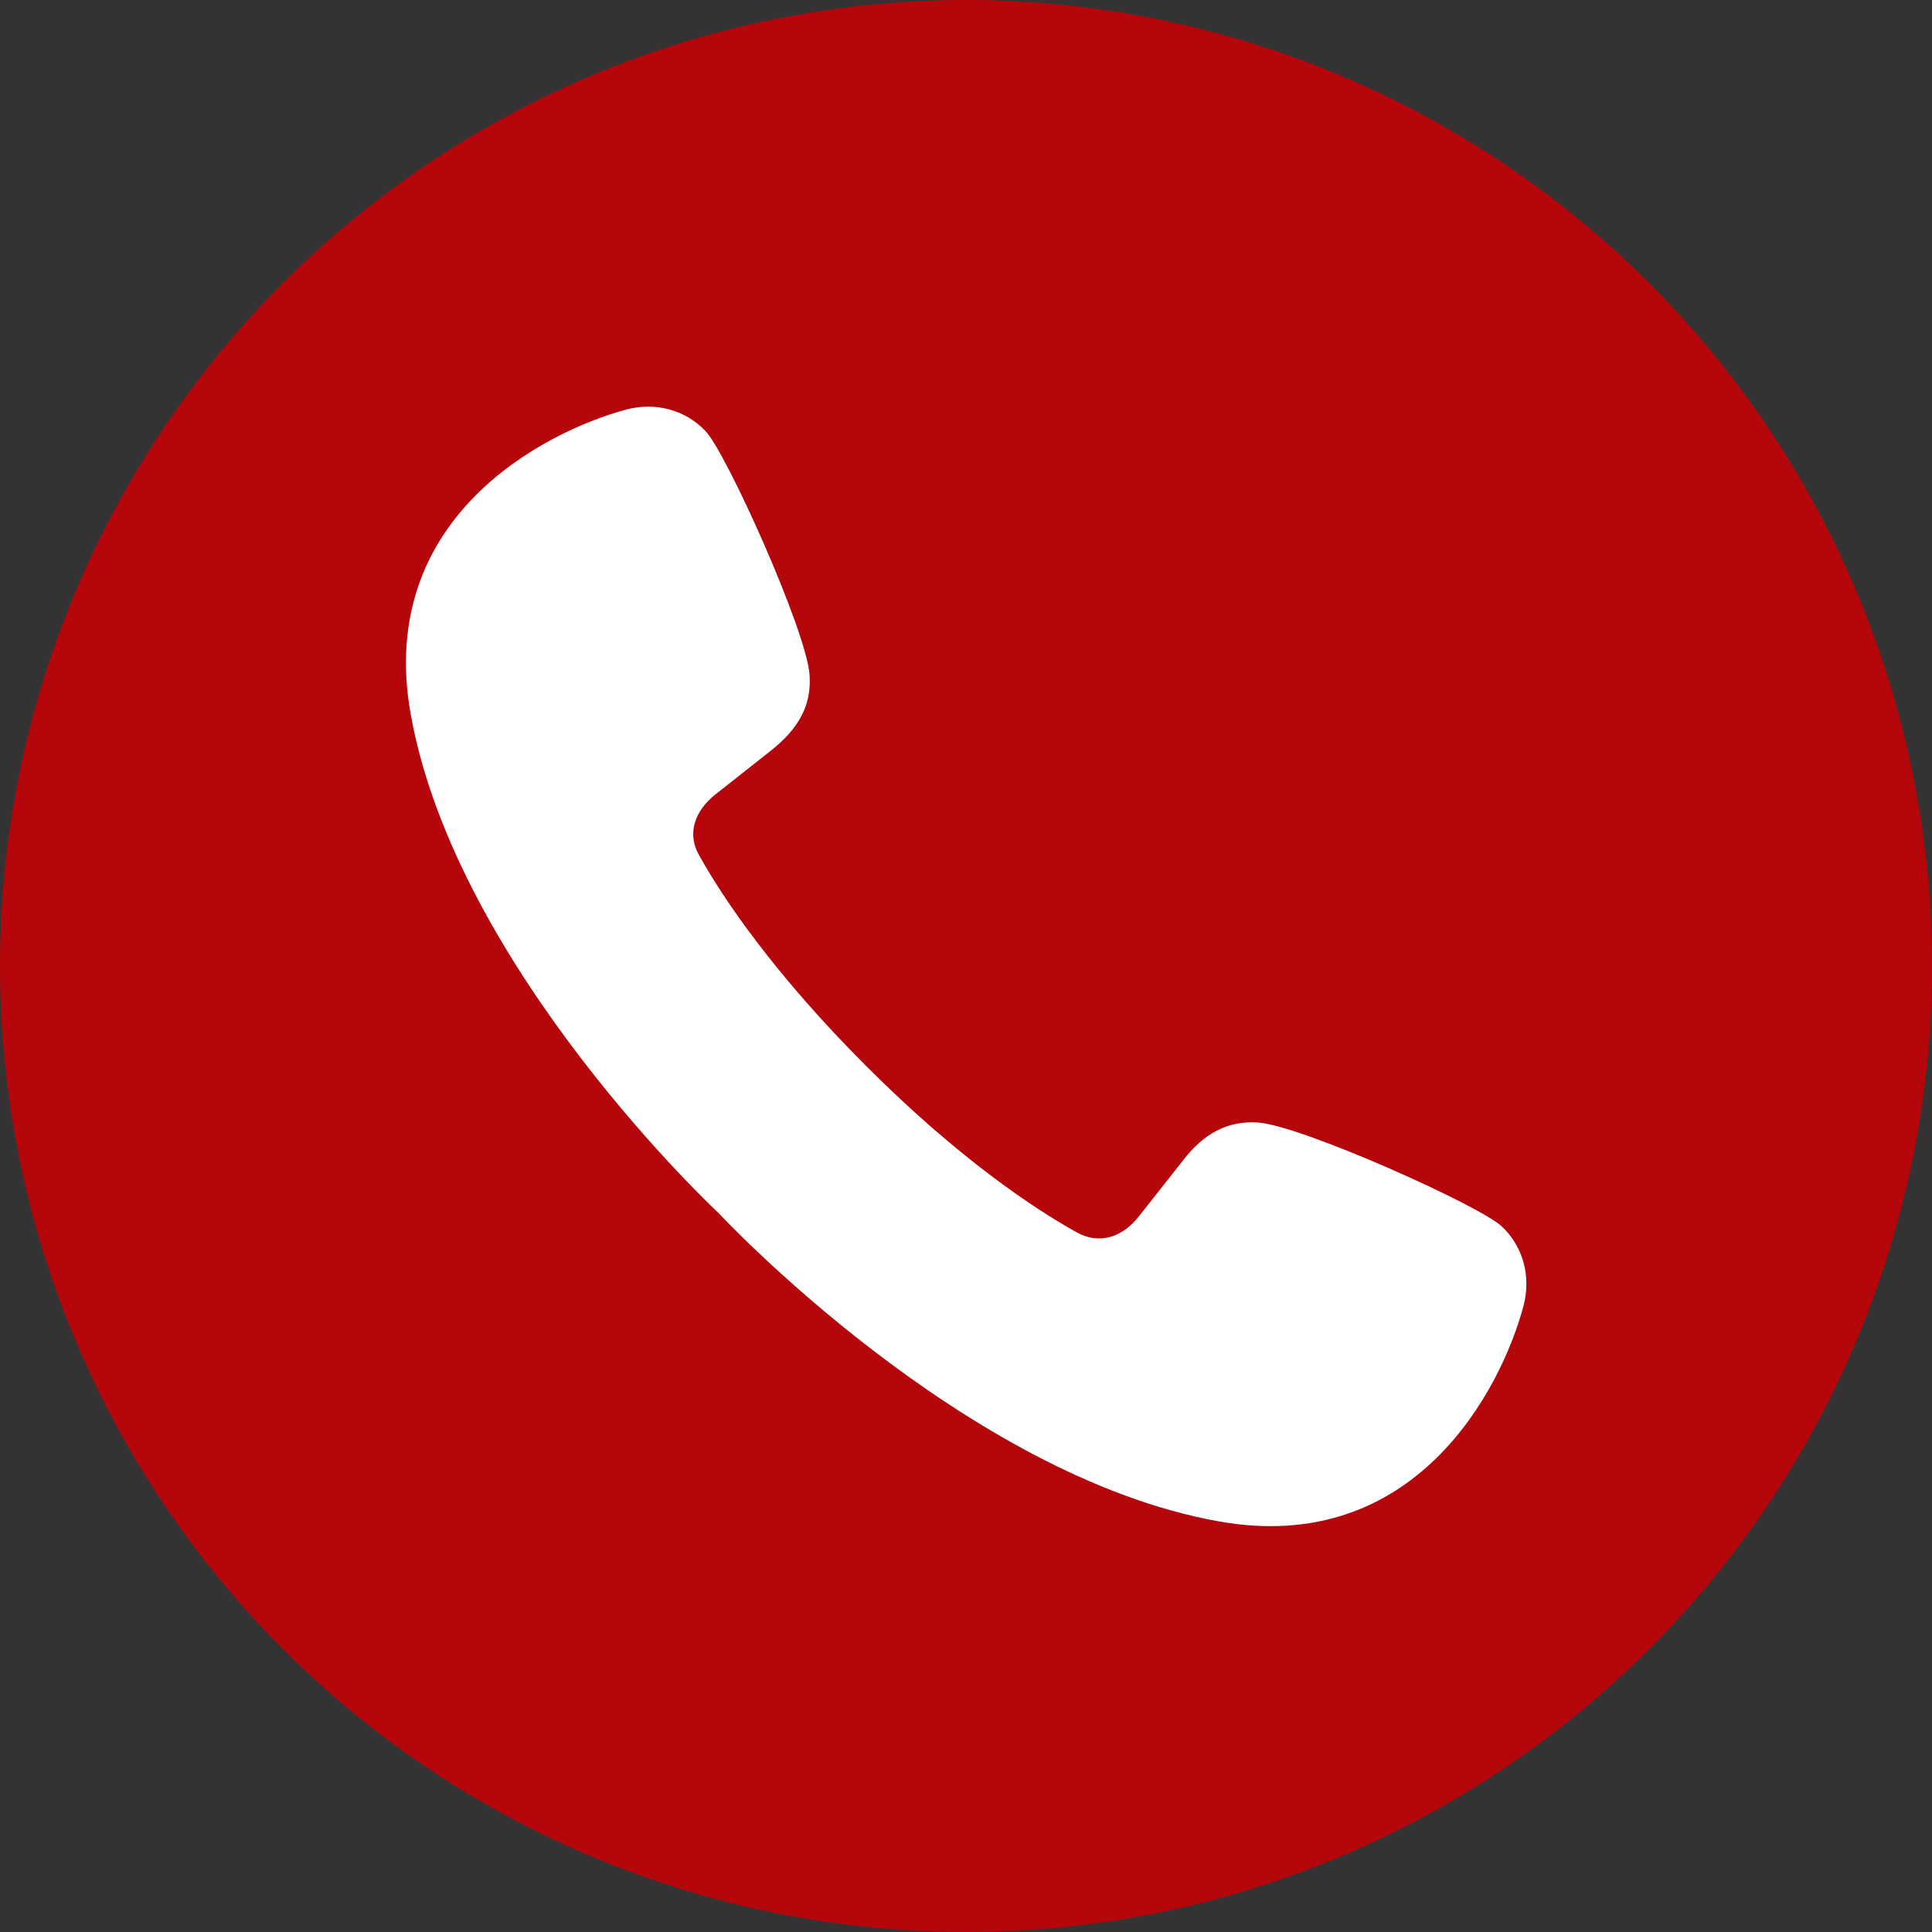 <svg width="22" height="22" viewBox="0 0 22 22" fill="none" xmlns="http://www.w3.org/2000/svg">
<rect x="0" y="0" width="22" height="22" fill="#333333" stroke="none"/>
<circle cx="11" cy="11" r="11" fill="#B5060B"/>
<path d="M8.185 13.816C8.185 13.816 10.968 16.808 13.883 17.325C16.116 17.721 17.095 15.818 17.348 14.872C17.436 14.542 17.348 14.201 17.106 13.97C16.875 13.739 14.818 12.815 14.323 12.782C13.982 12.76 13.707 12.903 13.465 13.222L12.97 13.849C12.772 14.102 12.508 14.168 12.266 14.036C11.771 13.761 10.913 13.189 9.868 12.144C8.823 11.099 8.24 10.241 7.965 9.746C7.822 9.504 7.899 9.24 8.152 9.042L8.779 8.547C9.098 8.294 9.241 8.03 9.219 7.689C9.186 7.183 8.262 5.137 8.031 4.906C7.8 4.664 7.459 4.576 7.129 4.664C6.194 4.917 4.28 5.896 4.676 8.129C5.193 11.033 8.185 13.816 8.185 13.816Z" fill="white"/>
</svg>
